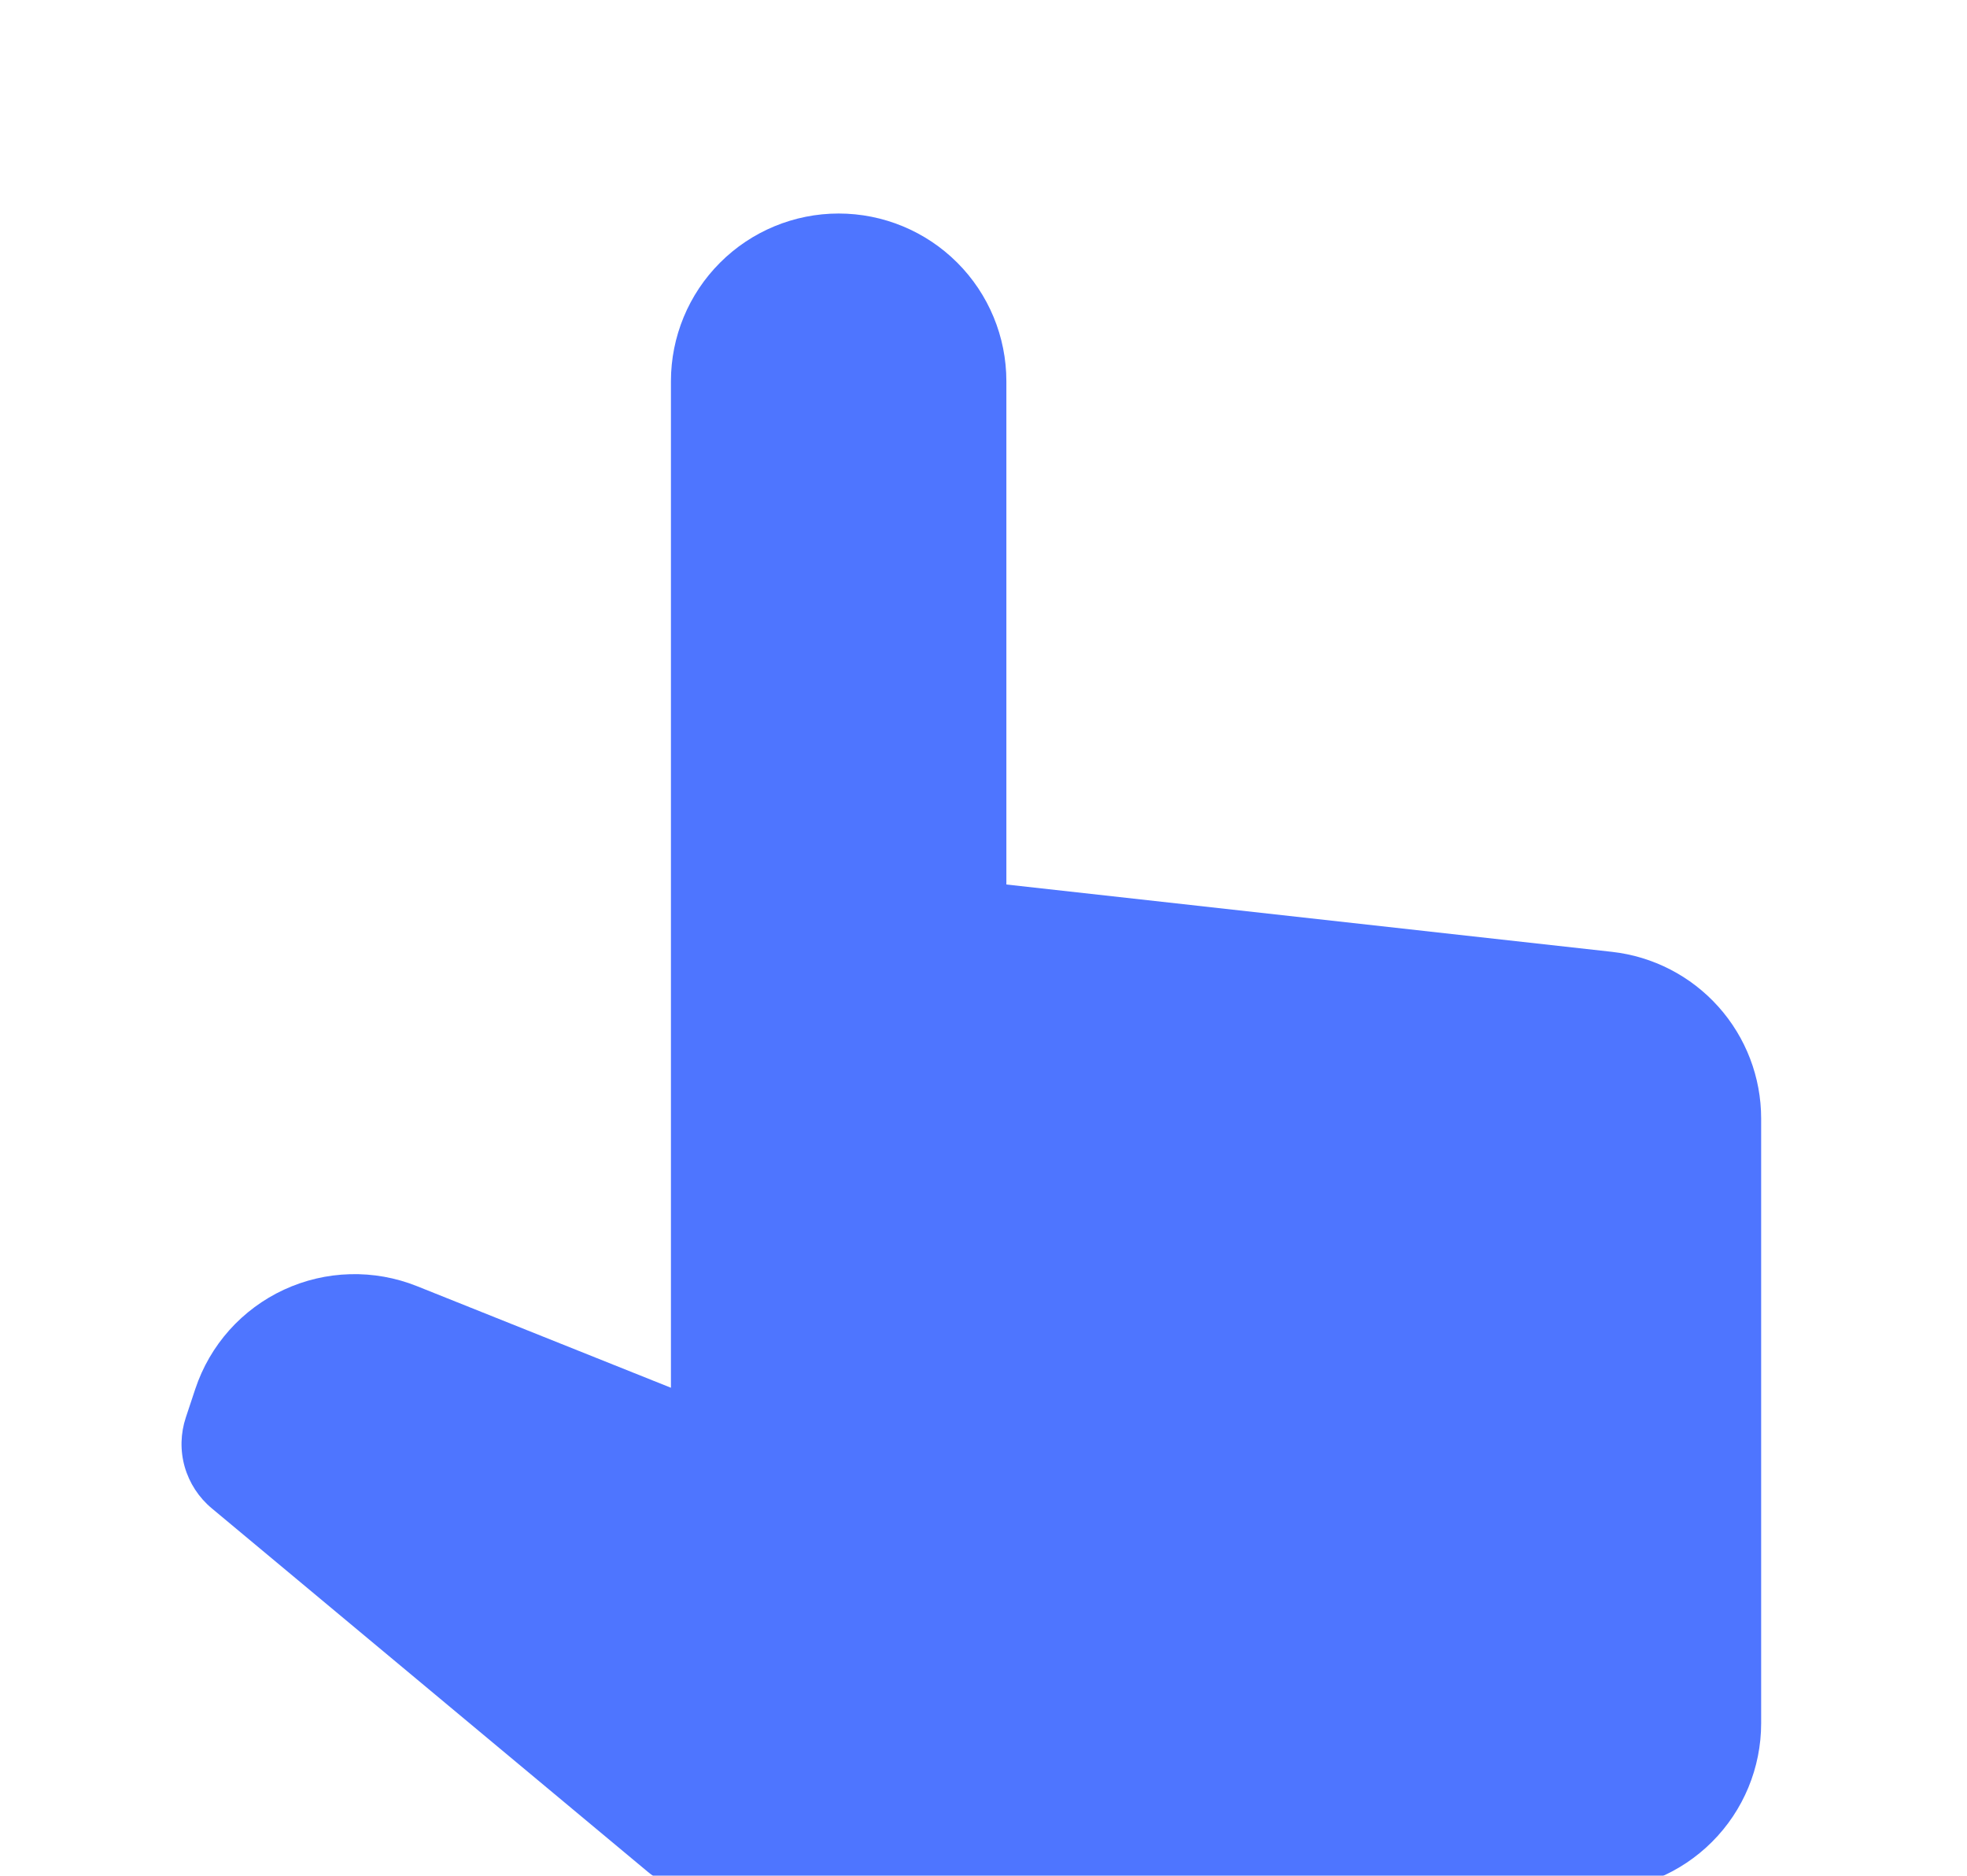 <svg width="43" height="41" viewBox="0 0 43 41" fill="none" xmlns="http://www.w3.org/2000/svg">
<g filter="url(#filter0_d_8_1187)">
<path d="M14.157 36.91C14.487 37.184 14.902 37.334 15.33 37.333L34.833 37.333C35.806 37.333 36.738 36.947 37.426 36.259C38.114 35.572 38.5 34.639 38.5 33.667L38.5 20.448C38.5 19.546 38.167 18.676 37.565 18.004C36.963 17.332 36.135 16.905 35.239 16.805L22 15.333L22 4.333C22 3.361 21.614 2.428 20.926 1.741C20.238 1.053 19.306 0.667 18.333 0.667C17.361 0.667 16.428 1.053 15.741 1.741C15.053 2.428 14.667 3.361 14.667 4.333L14.667 26.333L9.112 24.111C8.648 23.926 8.15 23.837 7.651 23.851C7.151 23.864 6.66 23.98 6.206 24.19C5.753 24.4 5.347 24.701 5.014 25.073C4.681 25.446 4.428 25.883 4.27 26.357L4.063 26.98C3.946 27.33 3.937 27.707 4.038 28.062C4.14 28.416 4.345 28.732 4.629 28.968L14.157 36.91Z" fill="#4E75FF"/>
</g>
<defs>
<filter id="filter0_d_8_1187" x="-0.032" y="0.667" width="42.532" height="44.667" filterUnits="userSpaceOnUse" color-interpolation-filters="sRGB">
<feFlood flood-opacity="0" result="BackgroundImageFix"/>
<feColorMatrix in="SourceAlpha" type="matrix" values="0 0 0 0 0 0 0 0 0 0 0 0 0 0 0 0 0 0 127 0" result="hardAlpha"/>
<feOffset dy="4"/>
<feGaussianBlur stdDeviation="2"/>
<feComposite in2="hardAlpha" operator="out"/>
<feColorMatrix type="matrix" values="0 0 0 0 0 0 0 0 0 0 0 0 0 0 0 0 0 0 0.25 0"/>
<feBlend mode="normal" in2="BackgroundImageFix" result="effect1_dropShadow_8_1187"/>
<feBlend mode="normal" in="SourceGraphic" in2="effect1_dropShadow_8_1187" result="shape"/>
</filter>
</defs>
</svg>